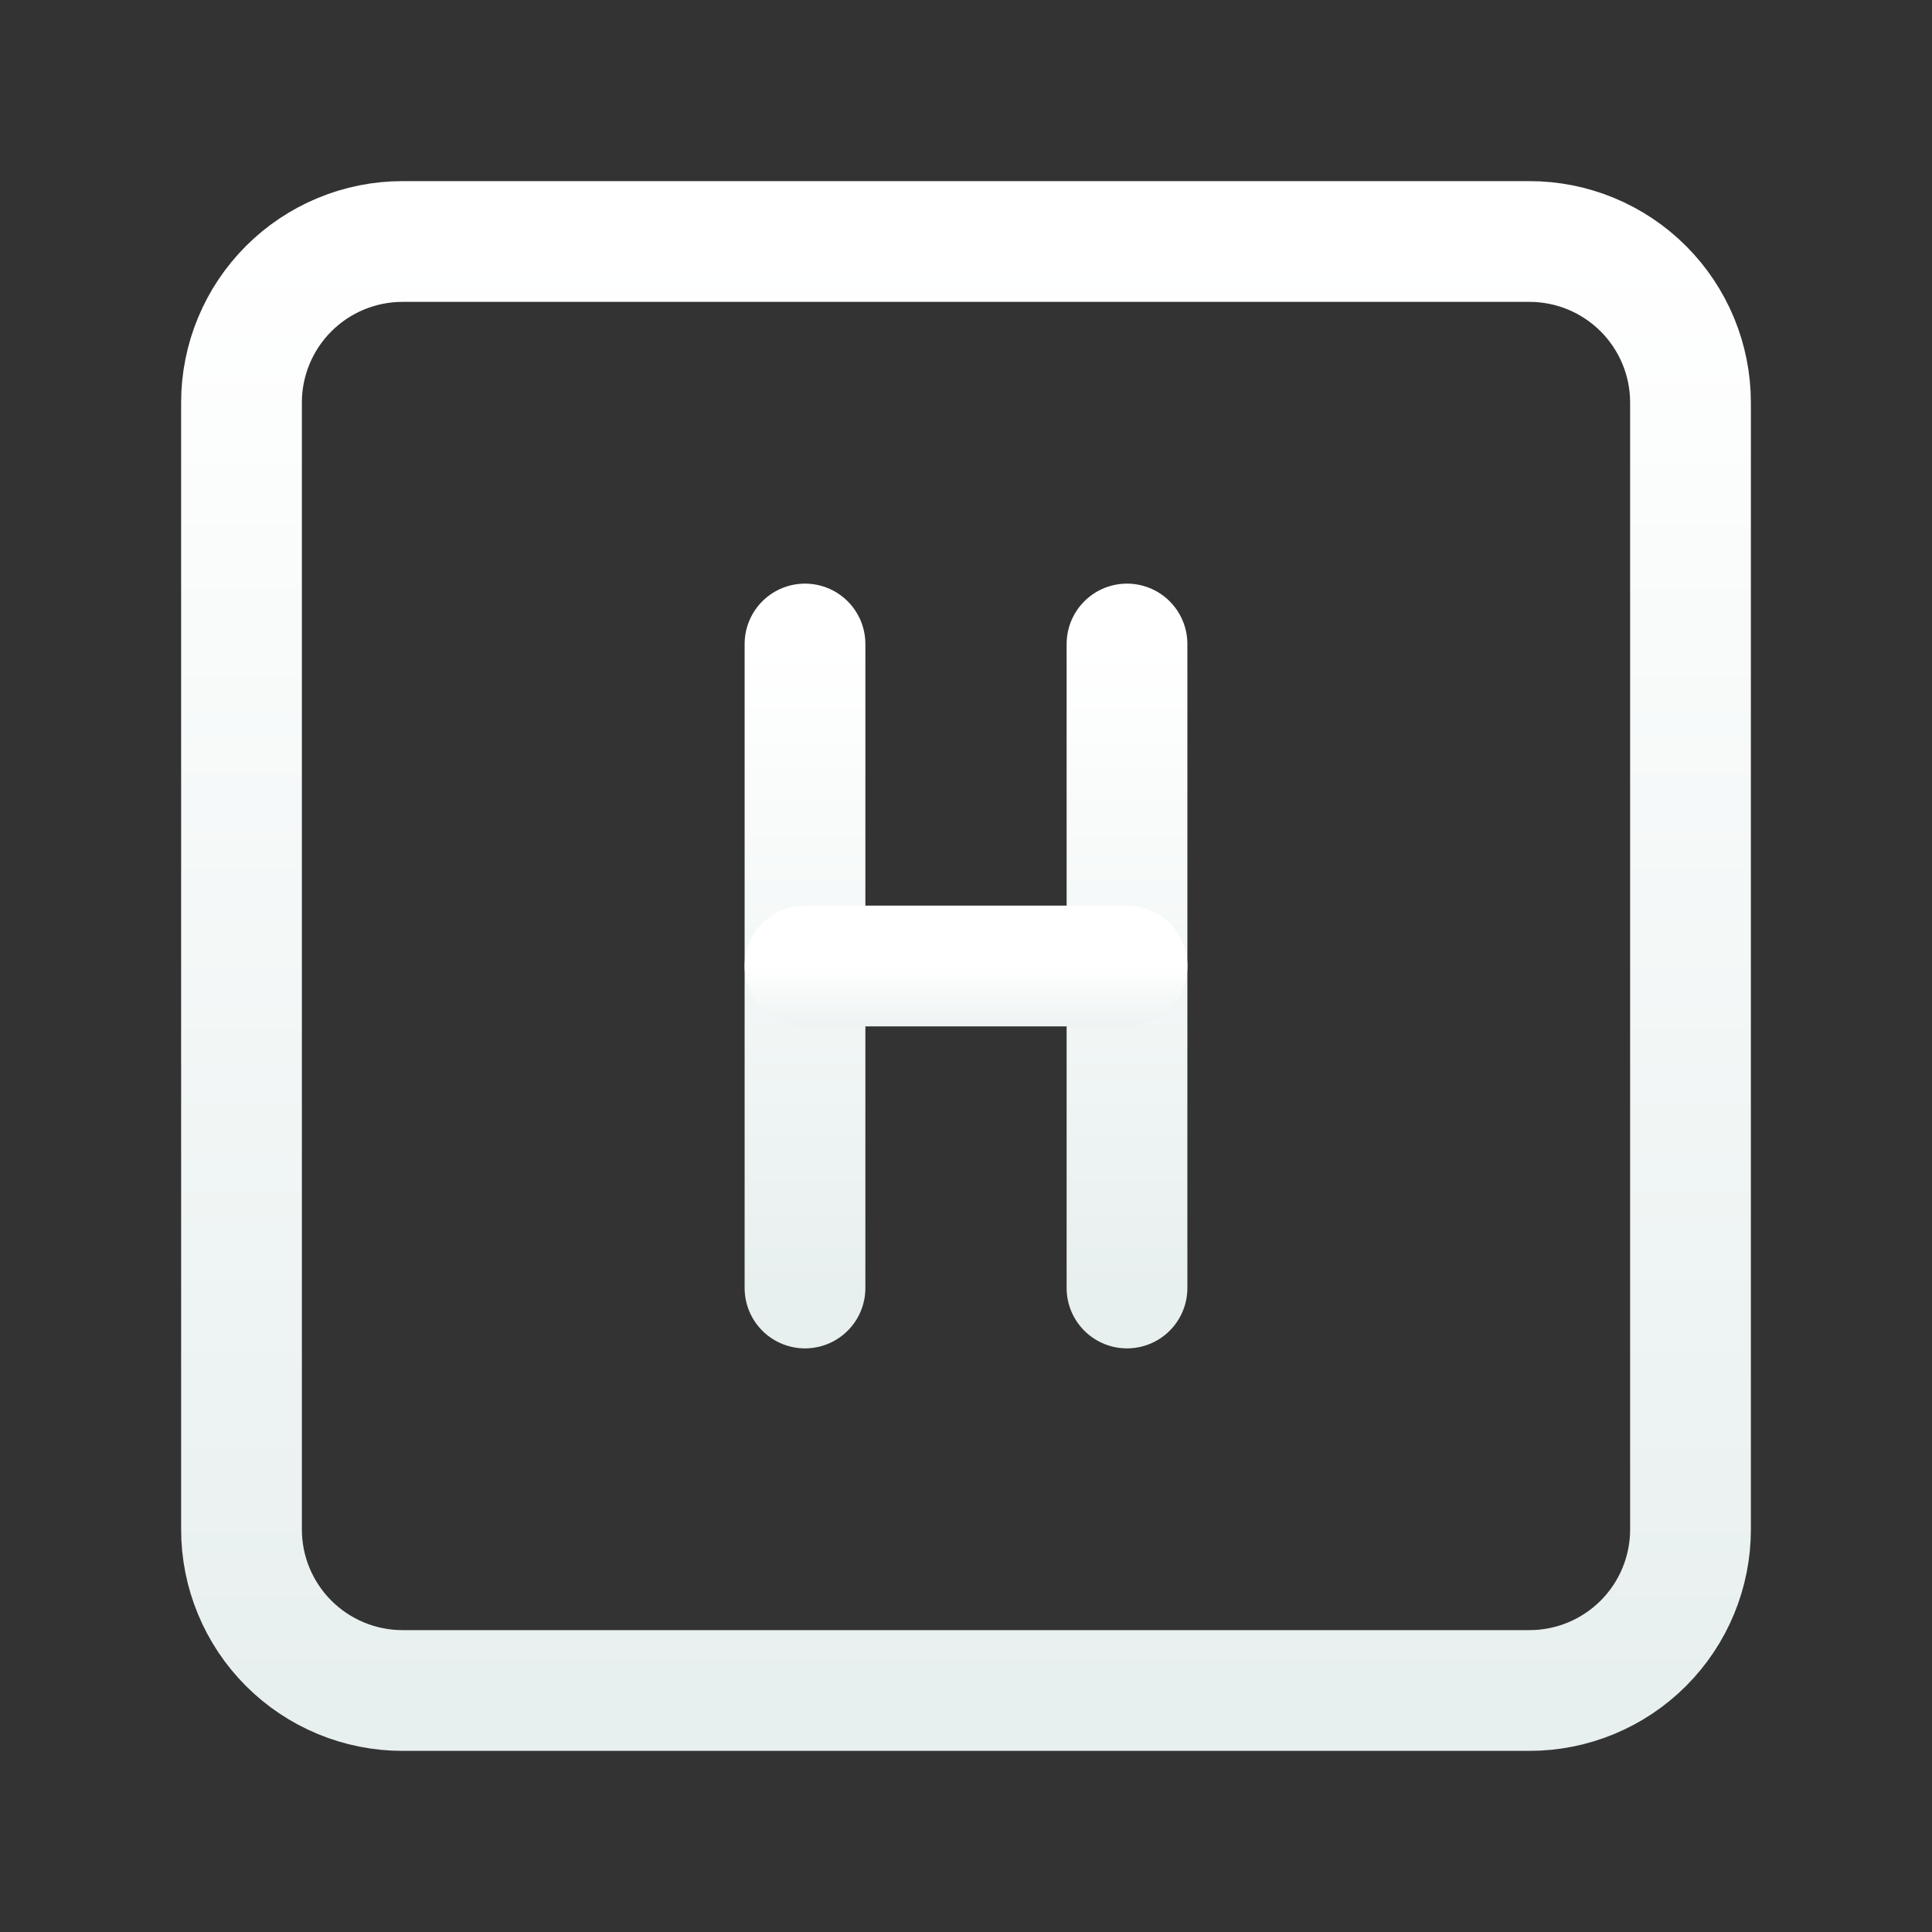 <svg width="24" height="24" viewBox="0 0 24 24" fill="none" xmlns="http://www.w3.org/2000/svg">
<rect x="0" y="0" width="24" height="24" fill="#333333" stroke="none"/>
<g clip-path="url(#clip0_430_2)">
<path d="M3 5C3 4.47 3.211 3.961 3.586 3.586C3.961 3.211 4.47 3 5 3H19C19.53 3 20.039 3.211 20.414 3.586C20.789 3.961 21 4.47 21 5V19C21 19.53 20.789 20.039 20.414 20.414C20.039 20.789 19.53 21 19 21H5C4.47 21 3.961 20.789 3.586 20.414C3.211 20.039 3 19.53 3 19V5Z" stroke="url(#paint0_linear_430_2)" stroke-width="1.5" stroke-linecap="round" stroke-linejoin="round"/>
<path d="M10 16V8" stroke="url(#paint1_linear_430_2)" stroke-width="1.5" stroke-linecap="round" stroke-linejoin="round"/>
<path d="M14 16V8" stroke="url(#paint2_linear_430_2)" stroke-width="1.5" stroke-linecap="round" stroke-linejoin="round"/>
<path d="M10 12H14" stroke="url(#paint3_linear_430_2)" stroke-width="1.5" stroke-linecap="round" stroke-linejoin="round"/>
</g>
<defs>
<linearGradient id="paint0_linear_430_2" x1="12" y1="3" x2="12" y2="21" gradientUnits="userSpaceOnUse">
<stop stop-color="white"/>
<stop offset="1" stop-color="#E8F0EF"/>
</linearGradient>
<linearGradient id="paint1_linear_430_2" x1="10.5" y1="8" x2="10.5" y2="16" gradientUnits="userSpaceOnUse">
<stop stop-color="white"/>
<stop offset="1" stop-color="#E8F0EF"/>
</linearGradient>
<linearGradient id="paint2_linear_430_2" x1="14.5" y1="8" x2="14.5" y2="16" gradientUnits="userSpaceOnUse">
<stop stop-color="white"/>
<stop offset="1" stop-color="#E8F0EF"/>
</linearGradient>
<linearGradient id="paint3_linear_430_2" x1="12" y1="12" x2="12" y2="13" gradientUnits="userSpaceOnUse">
<stop stop-color="white"/>
<stop offset="1" stop-color="#E8F0EF"/>
</linearGradient>
<clipPath id="clip0_430_2">
<rect width="24" height="24" fill="white"/>
</clipPath>
</defs>
</svg>
